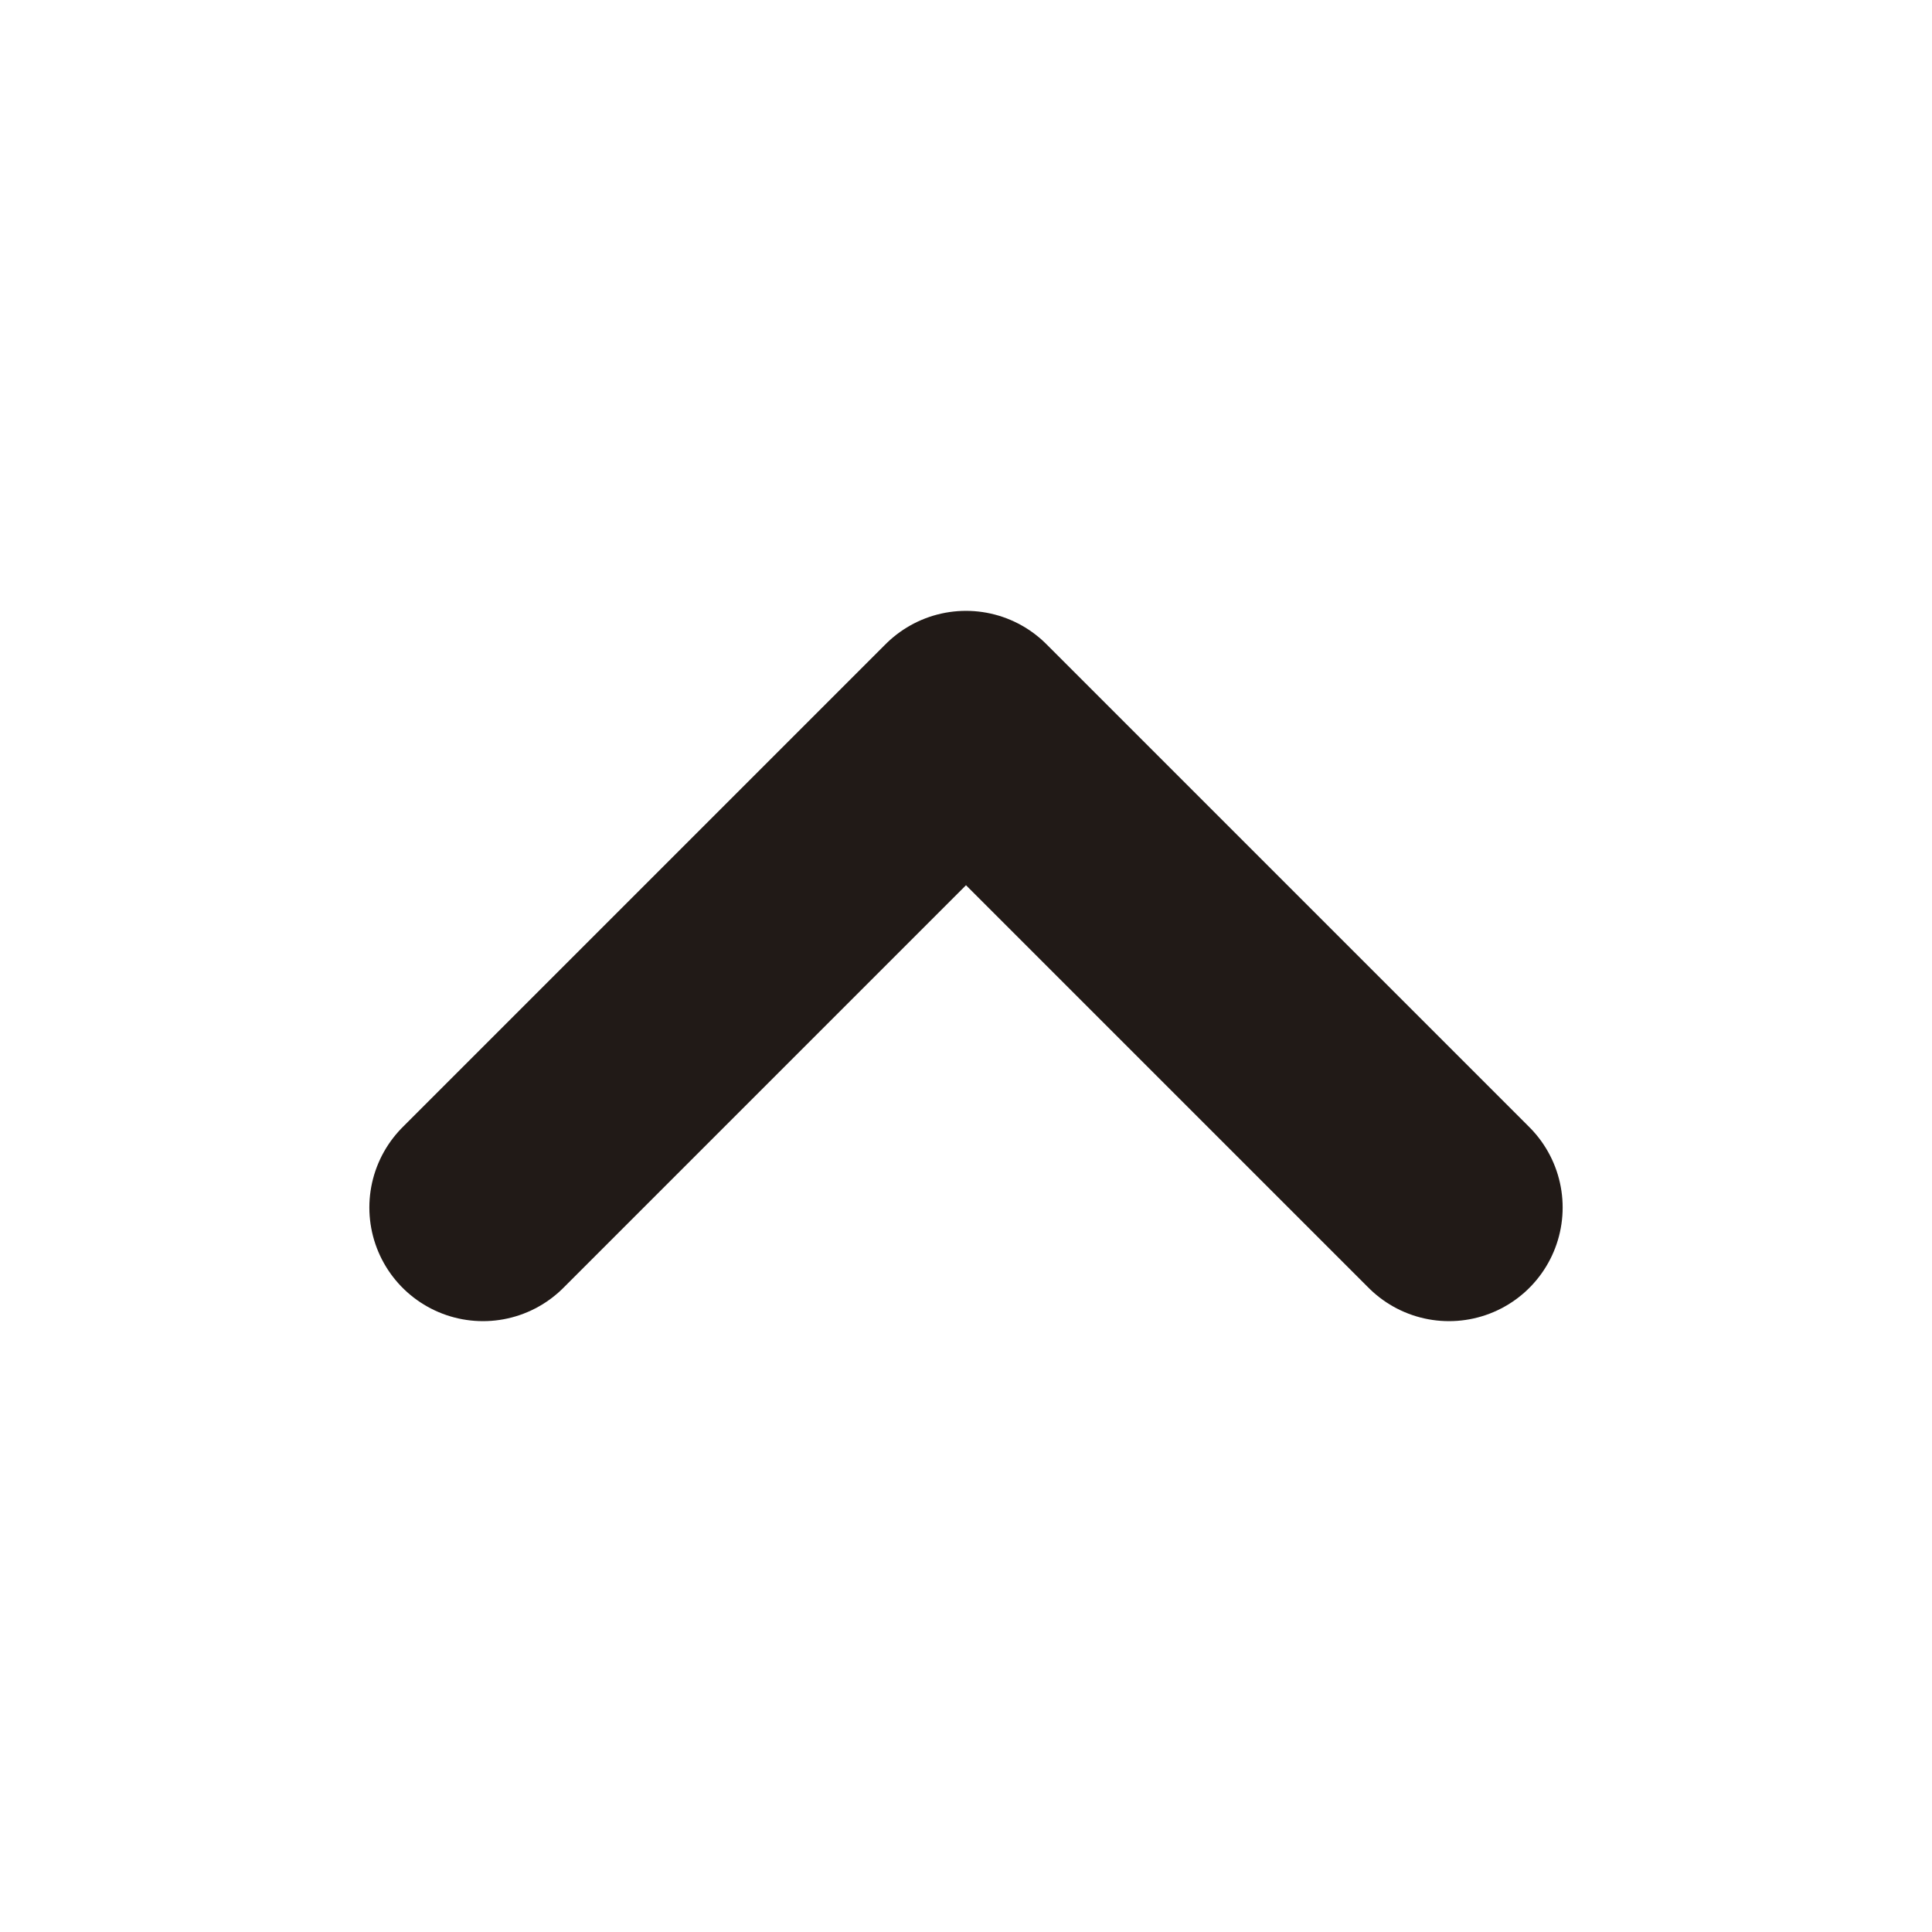 <svg width="17" height="17" viewBox="0 0 17 17" fill="none" xmlns="http://www.w3.org/2000/svg">
<path d="M12.75 10.625L8.5 6.375L4.25 10.625" stroke="#211A17" stroke-width="2" stroke-linecap="round" stroke-linejoin="round"/>
</svg>
